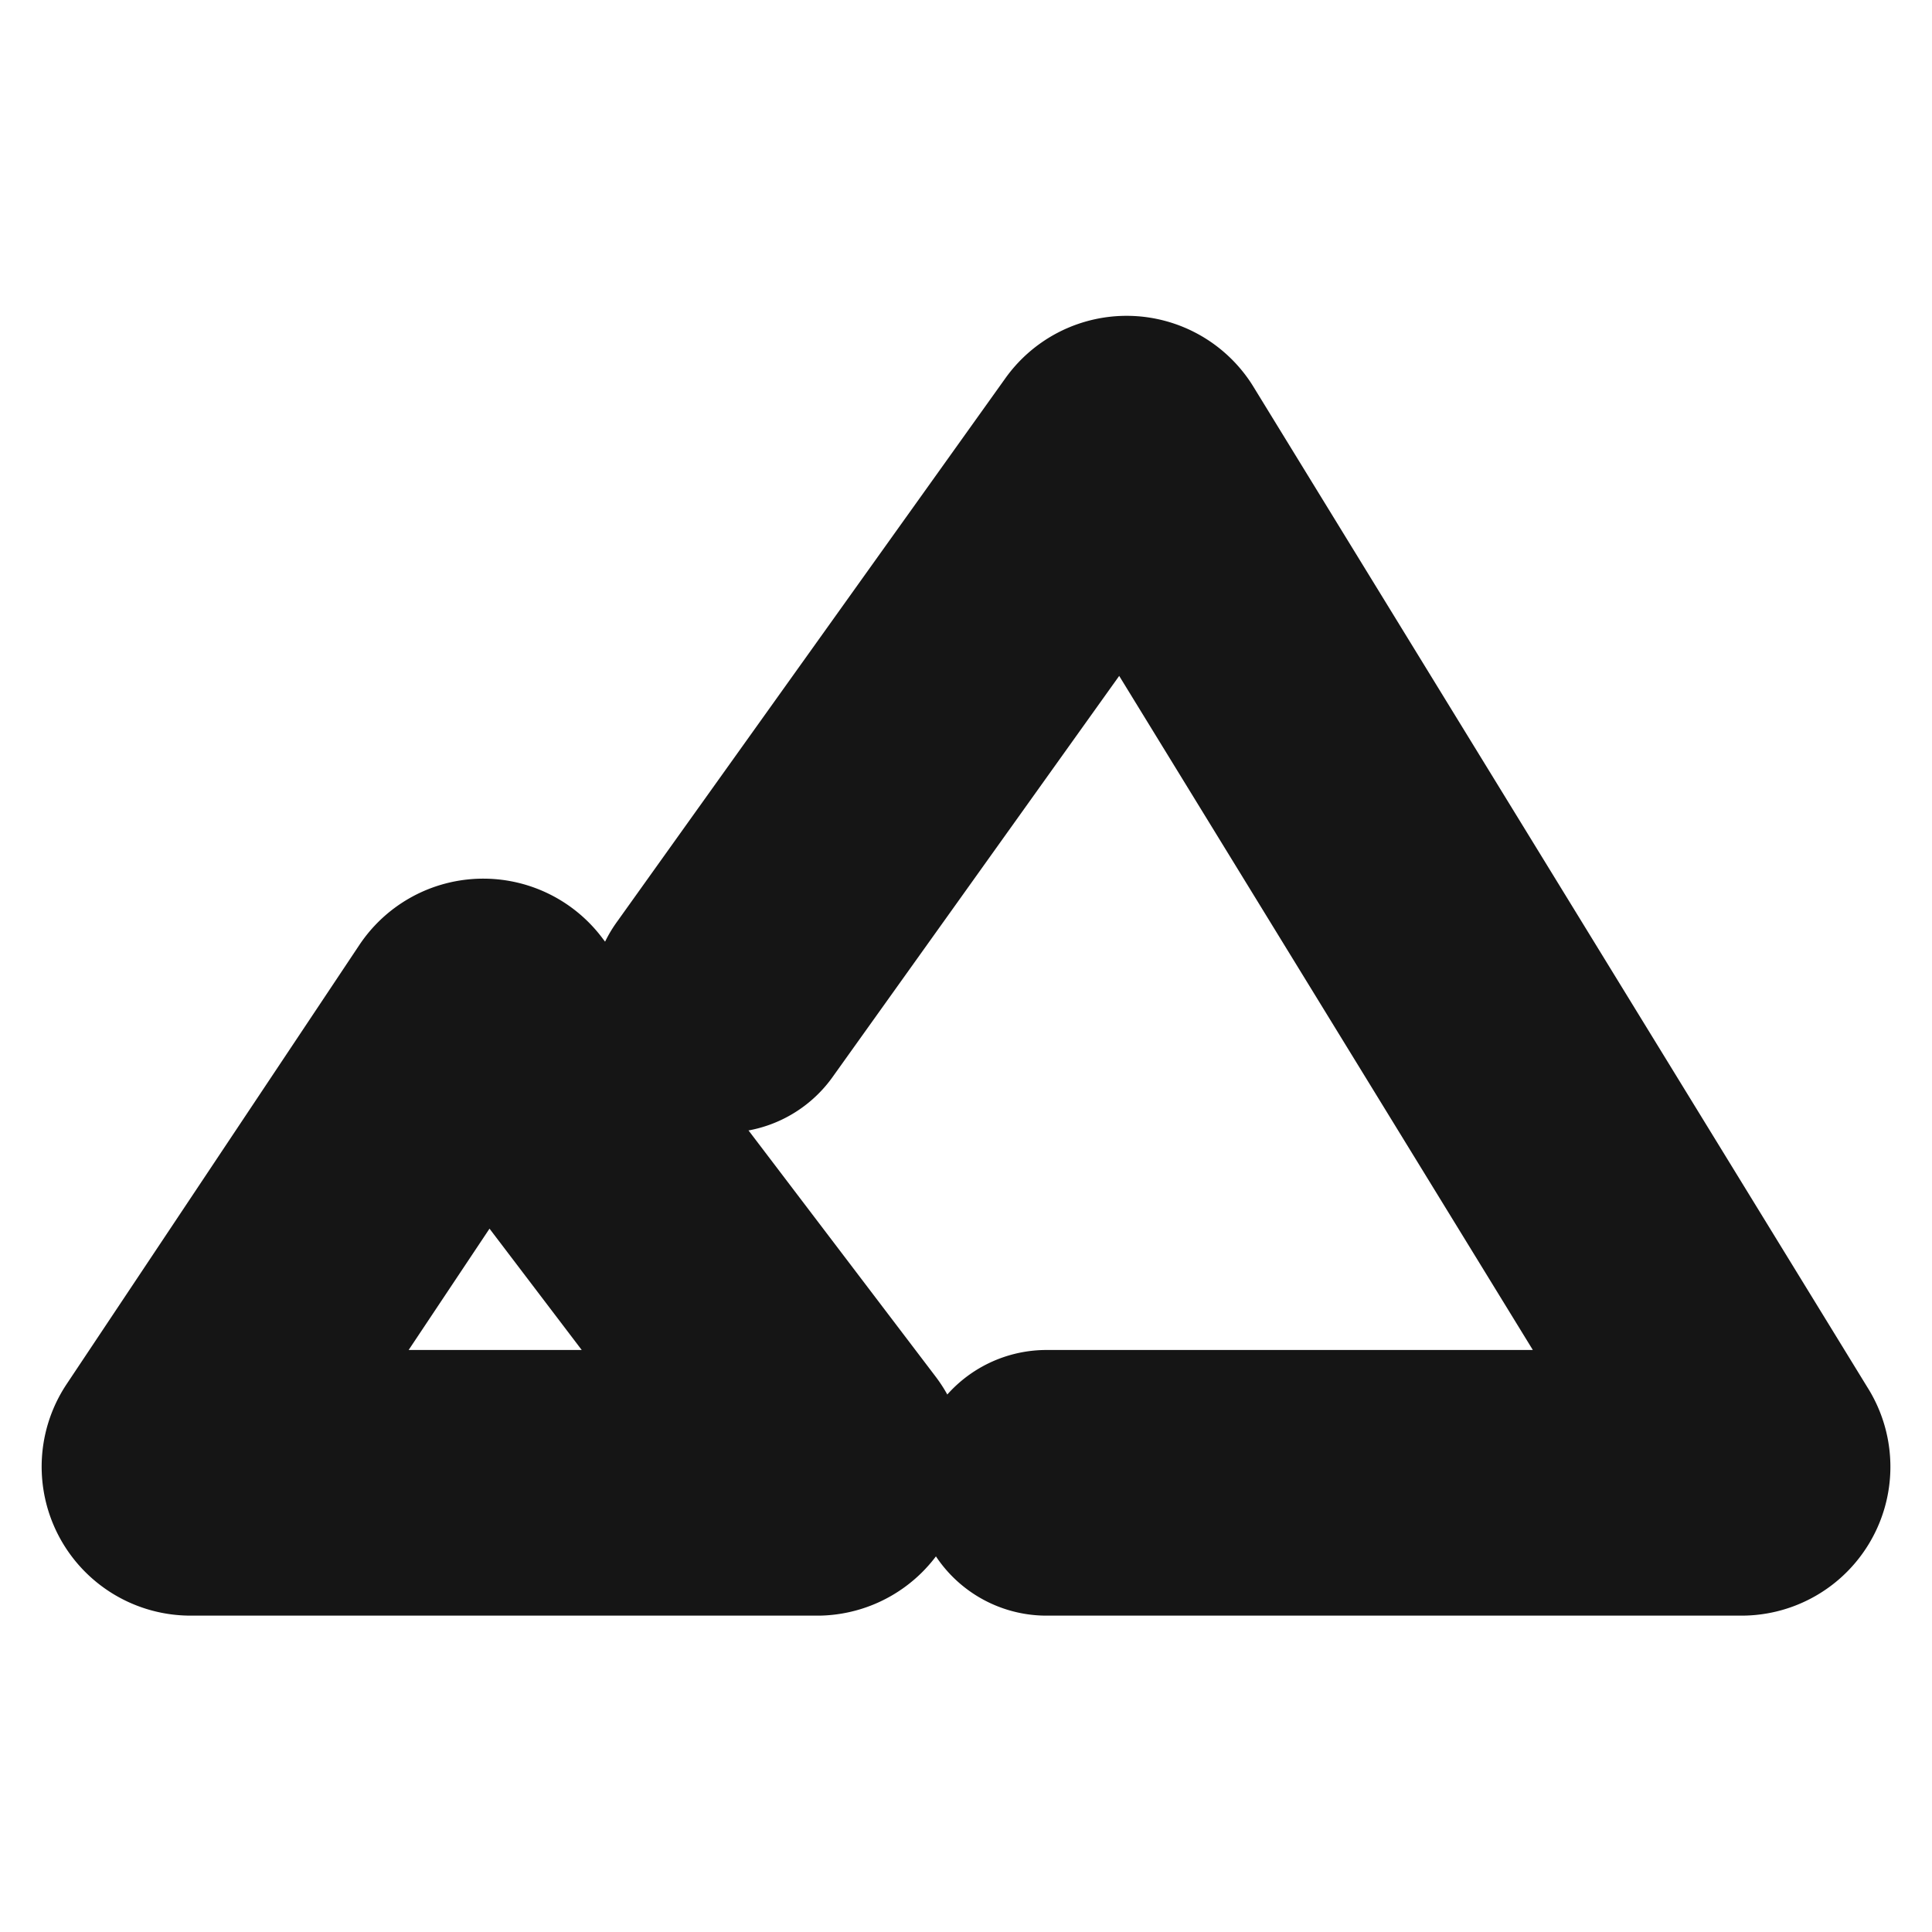 <svg xmlns="http://www.w3.org/2000/svg" width="40" height="40" fill="none" viewBox="0 0 40 40">
  <path stroke="#151515" stroke-linecap="round" stroke-linejoin="round" stroke-width="5.5" d="M15 20.7l8.05-11.266a.333.333 0 01.55 0l12.733 20.75a.332.332 0 01-.283.516H21.667"/>
  <path stroke="#151515" stroke-linecap="round" stroke-linejoin="round" stroke-width="5.5" d="M9.733 21.083l-6.066 9.1a.334.334 0 00.283.517h12.983a.334.334 0 00.25-.533l-6.916-9.1a.334.334 0 00-.534.016v0z" clip-rule="evenodd"/>
</svg>
